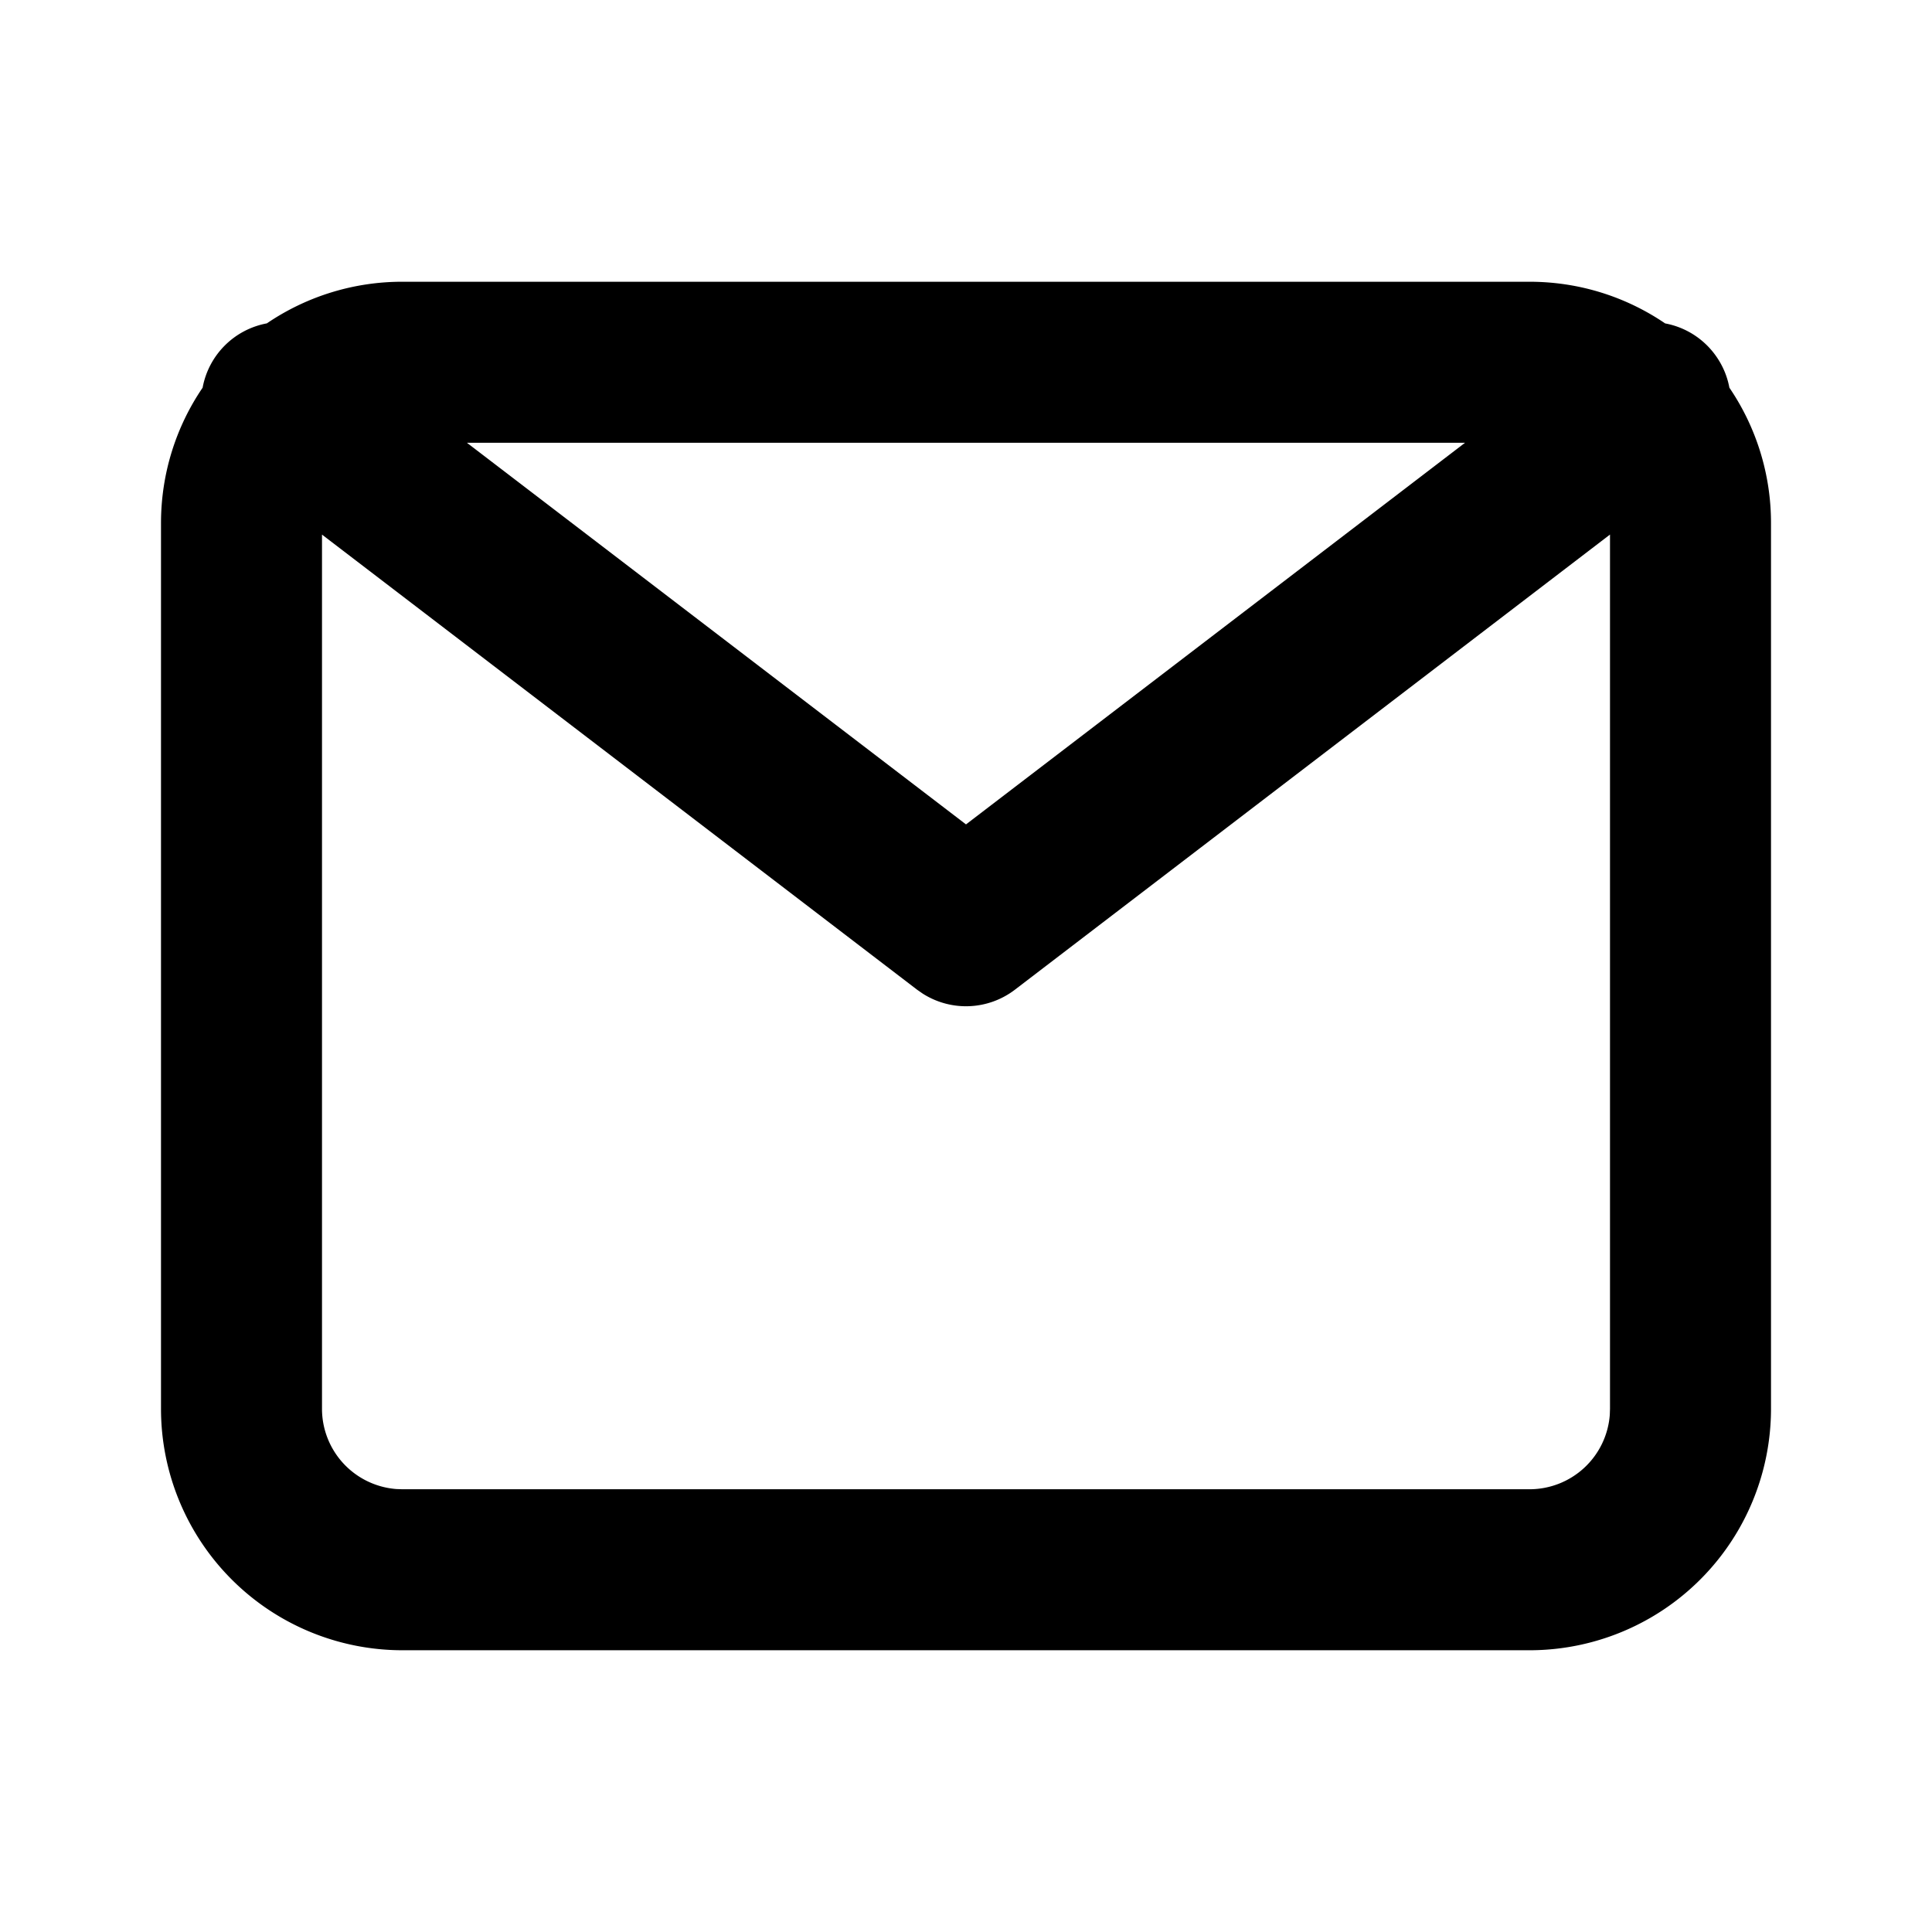 <svg xmlns="http://www.w3.org/2000/svg" viewBox="0 0 1024 1024" version="1.1"><path d="M810.667 149.333c26.667 0 51.413 8.149 71.893 22.08a42.453 42.453 0 0 1 26.005 16c4.203 5.504 6.869 11.691 8.043 18.069A127.424 127.424 0 0 1 938.667 277.333v469.333a128 128 0 0 1-128 128H213.333a128 128 0 0 1-128-128V277.333c0-26.624 8.128-51.371 22.059-71.851A42.517 42.517 0 0 1 141.44 171.392 127.467 127.467 0 0 1 213.333 149.333h597.333z m42.667 133.995L537.92 524.565a42.667 42.667 0 0 1-48.896 2.048l-2.944-2.048L170.667 283.349V746.667a42.667 42.667 0 0 0 39.467 42.56L213.333 789.333h597.333a42.667 42.667 0 0 0 42.56-39.467L853.333 746.667V283.328zM776.512 234.667H247.467L512 436.949 776.512 234.667z" p-id="39685"></path></svg>